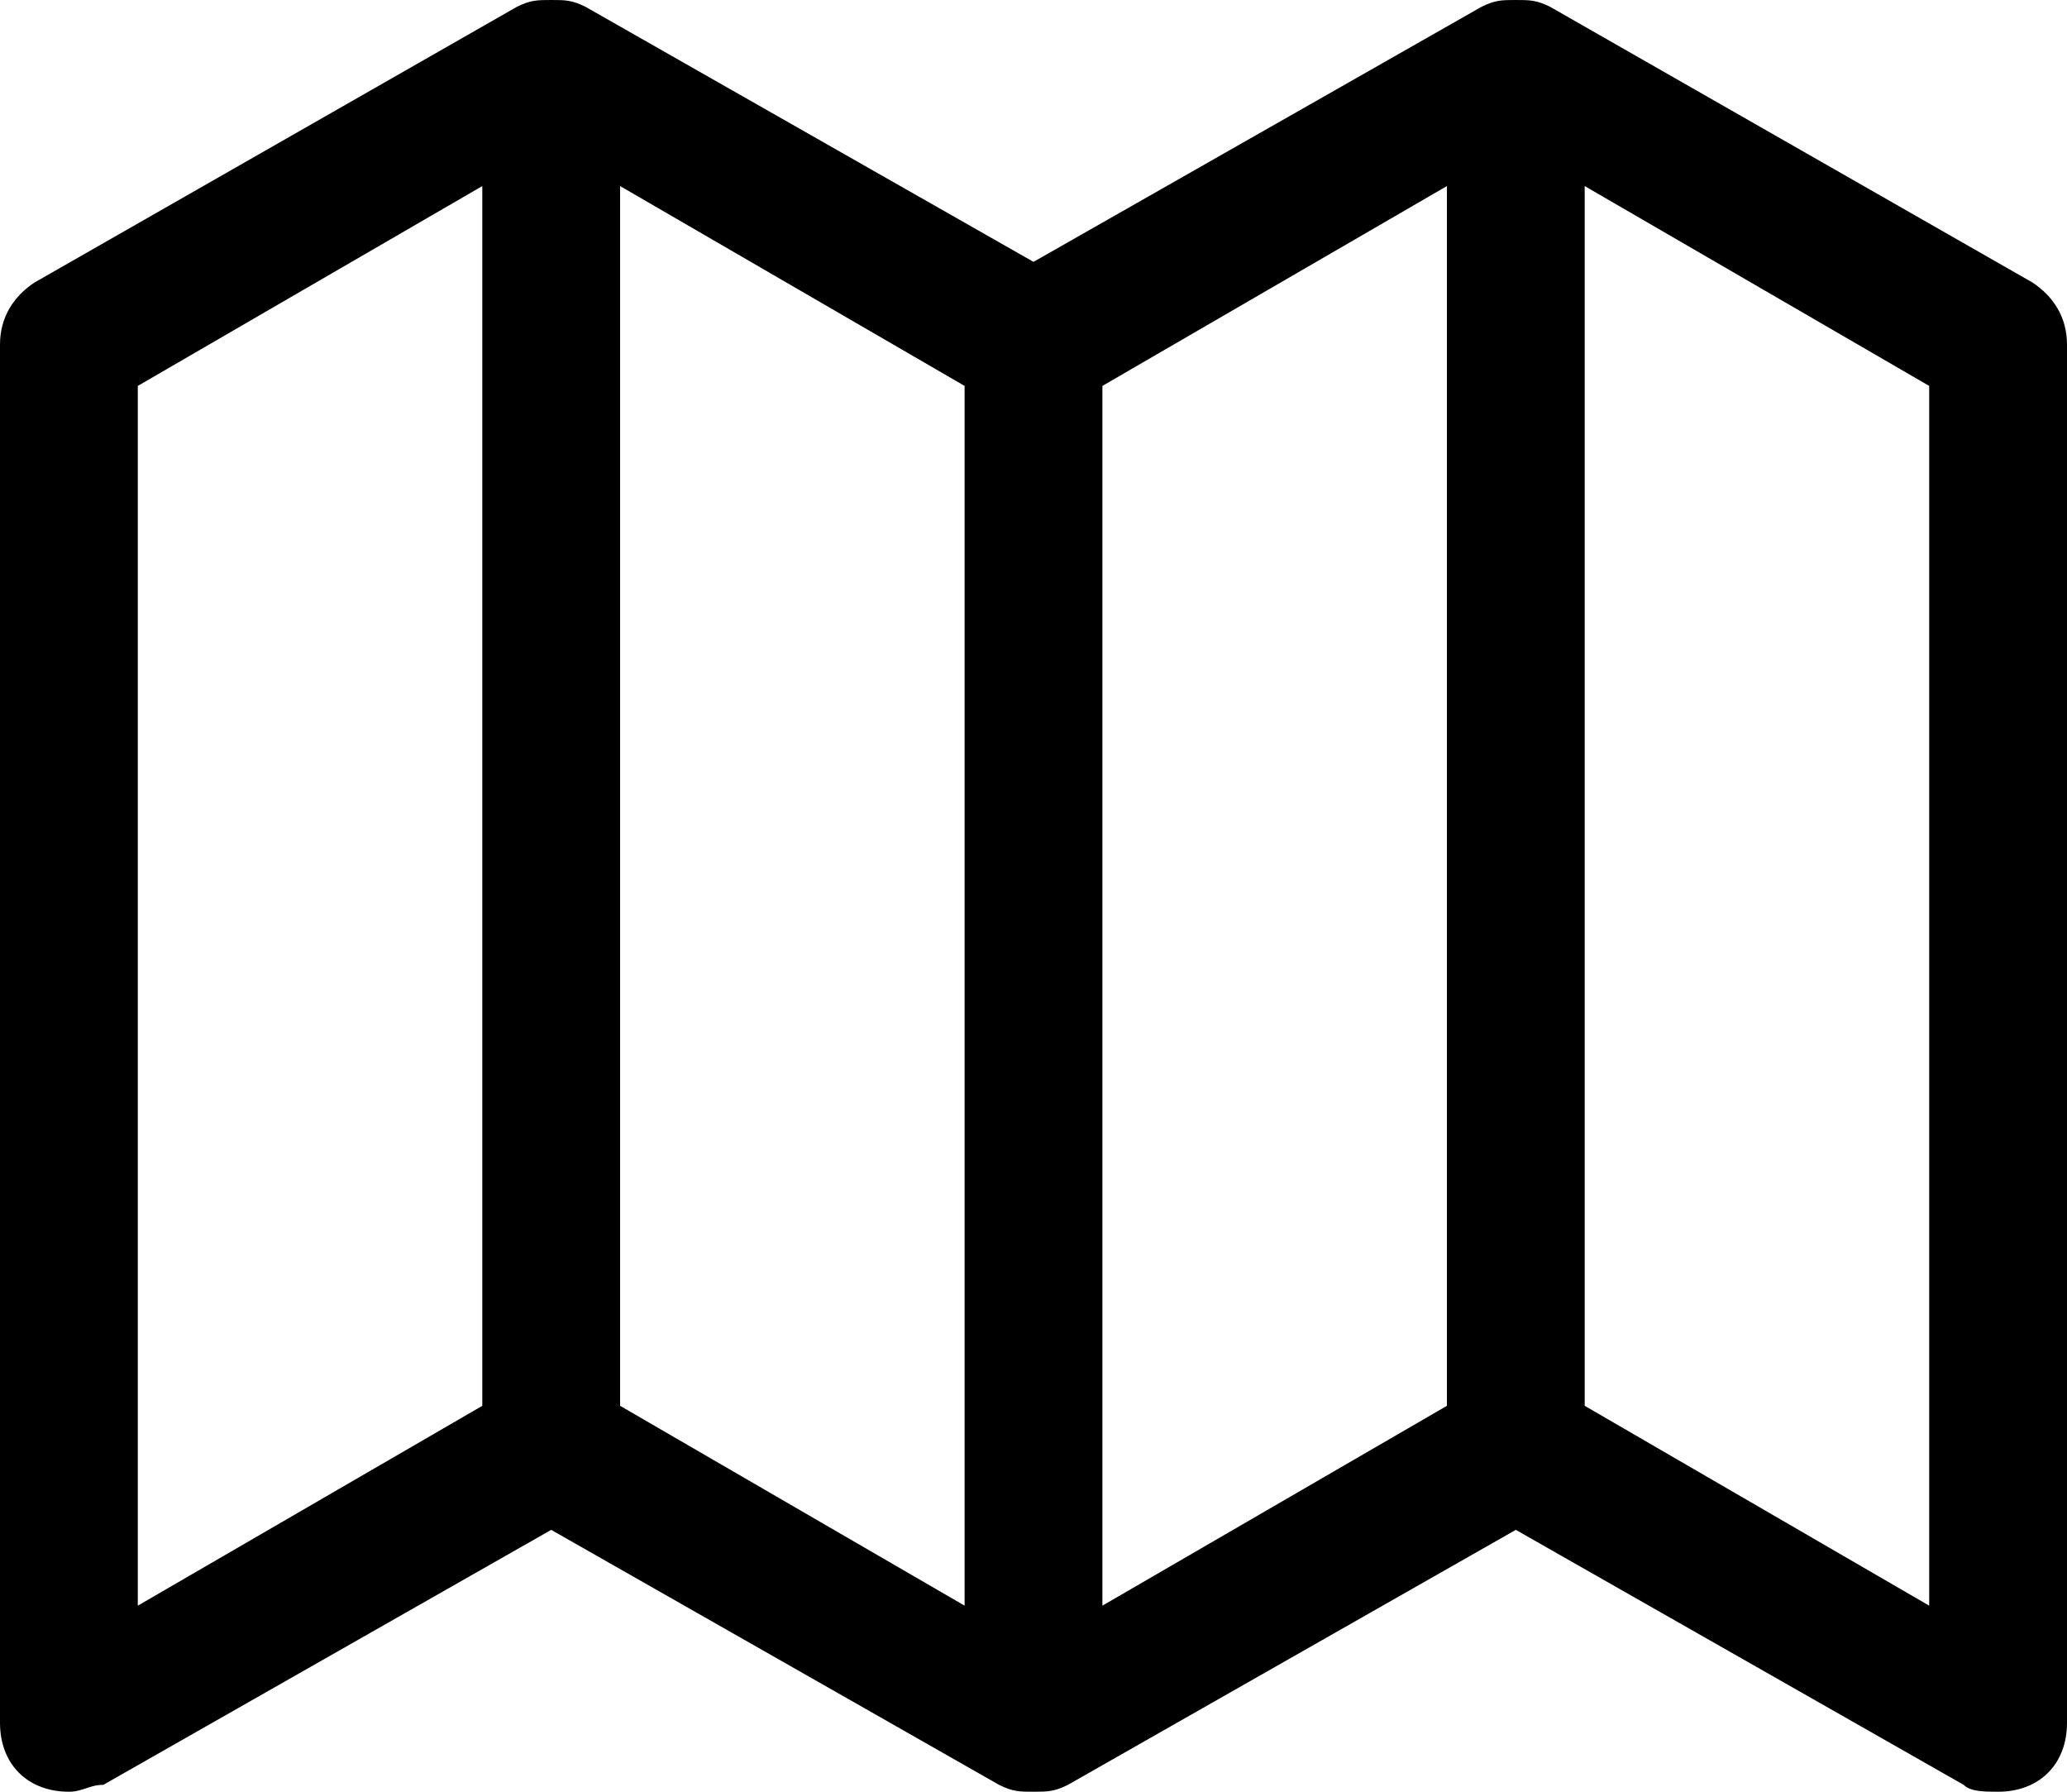 <svg width="60" height="52" viewBox="0 0 60 52" fill="none" xmlns="http://www.w3.org/2000/svg">
<path d="M60 10C60 9.2 59.6 8.6 59 8.2L45 0.2C44.6 -1.93715e-07 44.4 0 44 0C43.6 0 43.4 -1.93715e-07 43 0.2L30 7.6L17 0.2C16.6 -1.93715e-07 16.4 0 16 0C15.6 0 15.4 -1.93715e-07 15 0.2L1 8.2C0.4 8.6 0 9.2 0 10V50C0 51.2 0.8 52 2 52C2.4 52 2.6 51.8 3 51.8L16 44.4L29 51.8C29.4 52 29.6 52 30 52C30.4 52 30.6 52 31 51.8L44 44.4L57 51.8C57.2 52 57.6 52 58 52C59.2 52 60 51.2 60 50V10ZM4 11.2L14 5.4V40.8L4 46.6V11.2ZM28 46.6L18 40.8V5.4L28 11.2V46.6ZM42 40.8L32 46.6V11.2L42 5.4V40.8ZM46 40.8V5.4L56 11.2V46.6L46 40.8Z" fill="black"/>
</svg>
